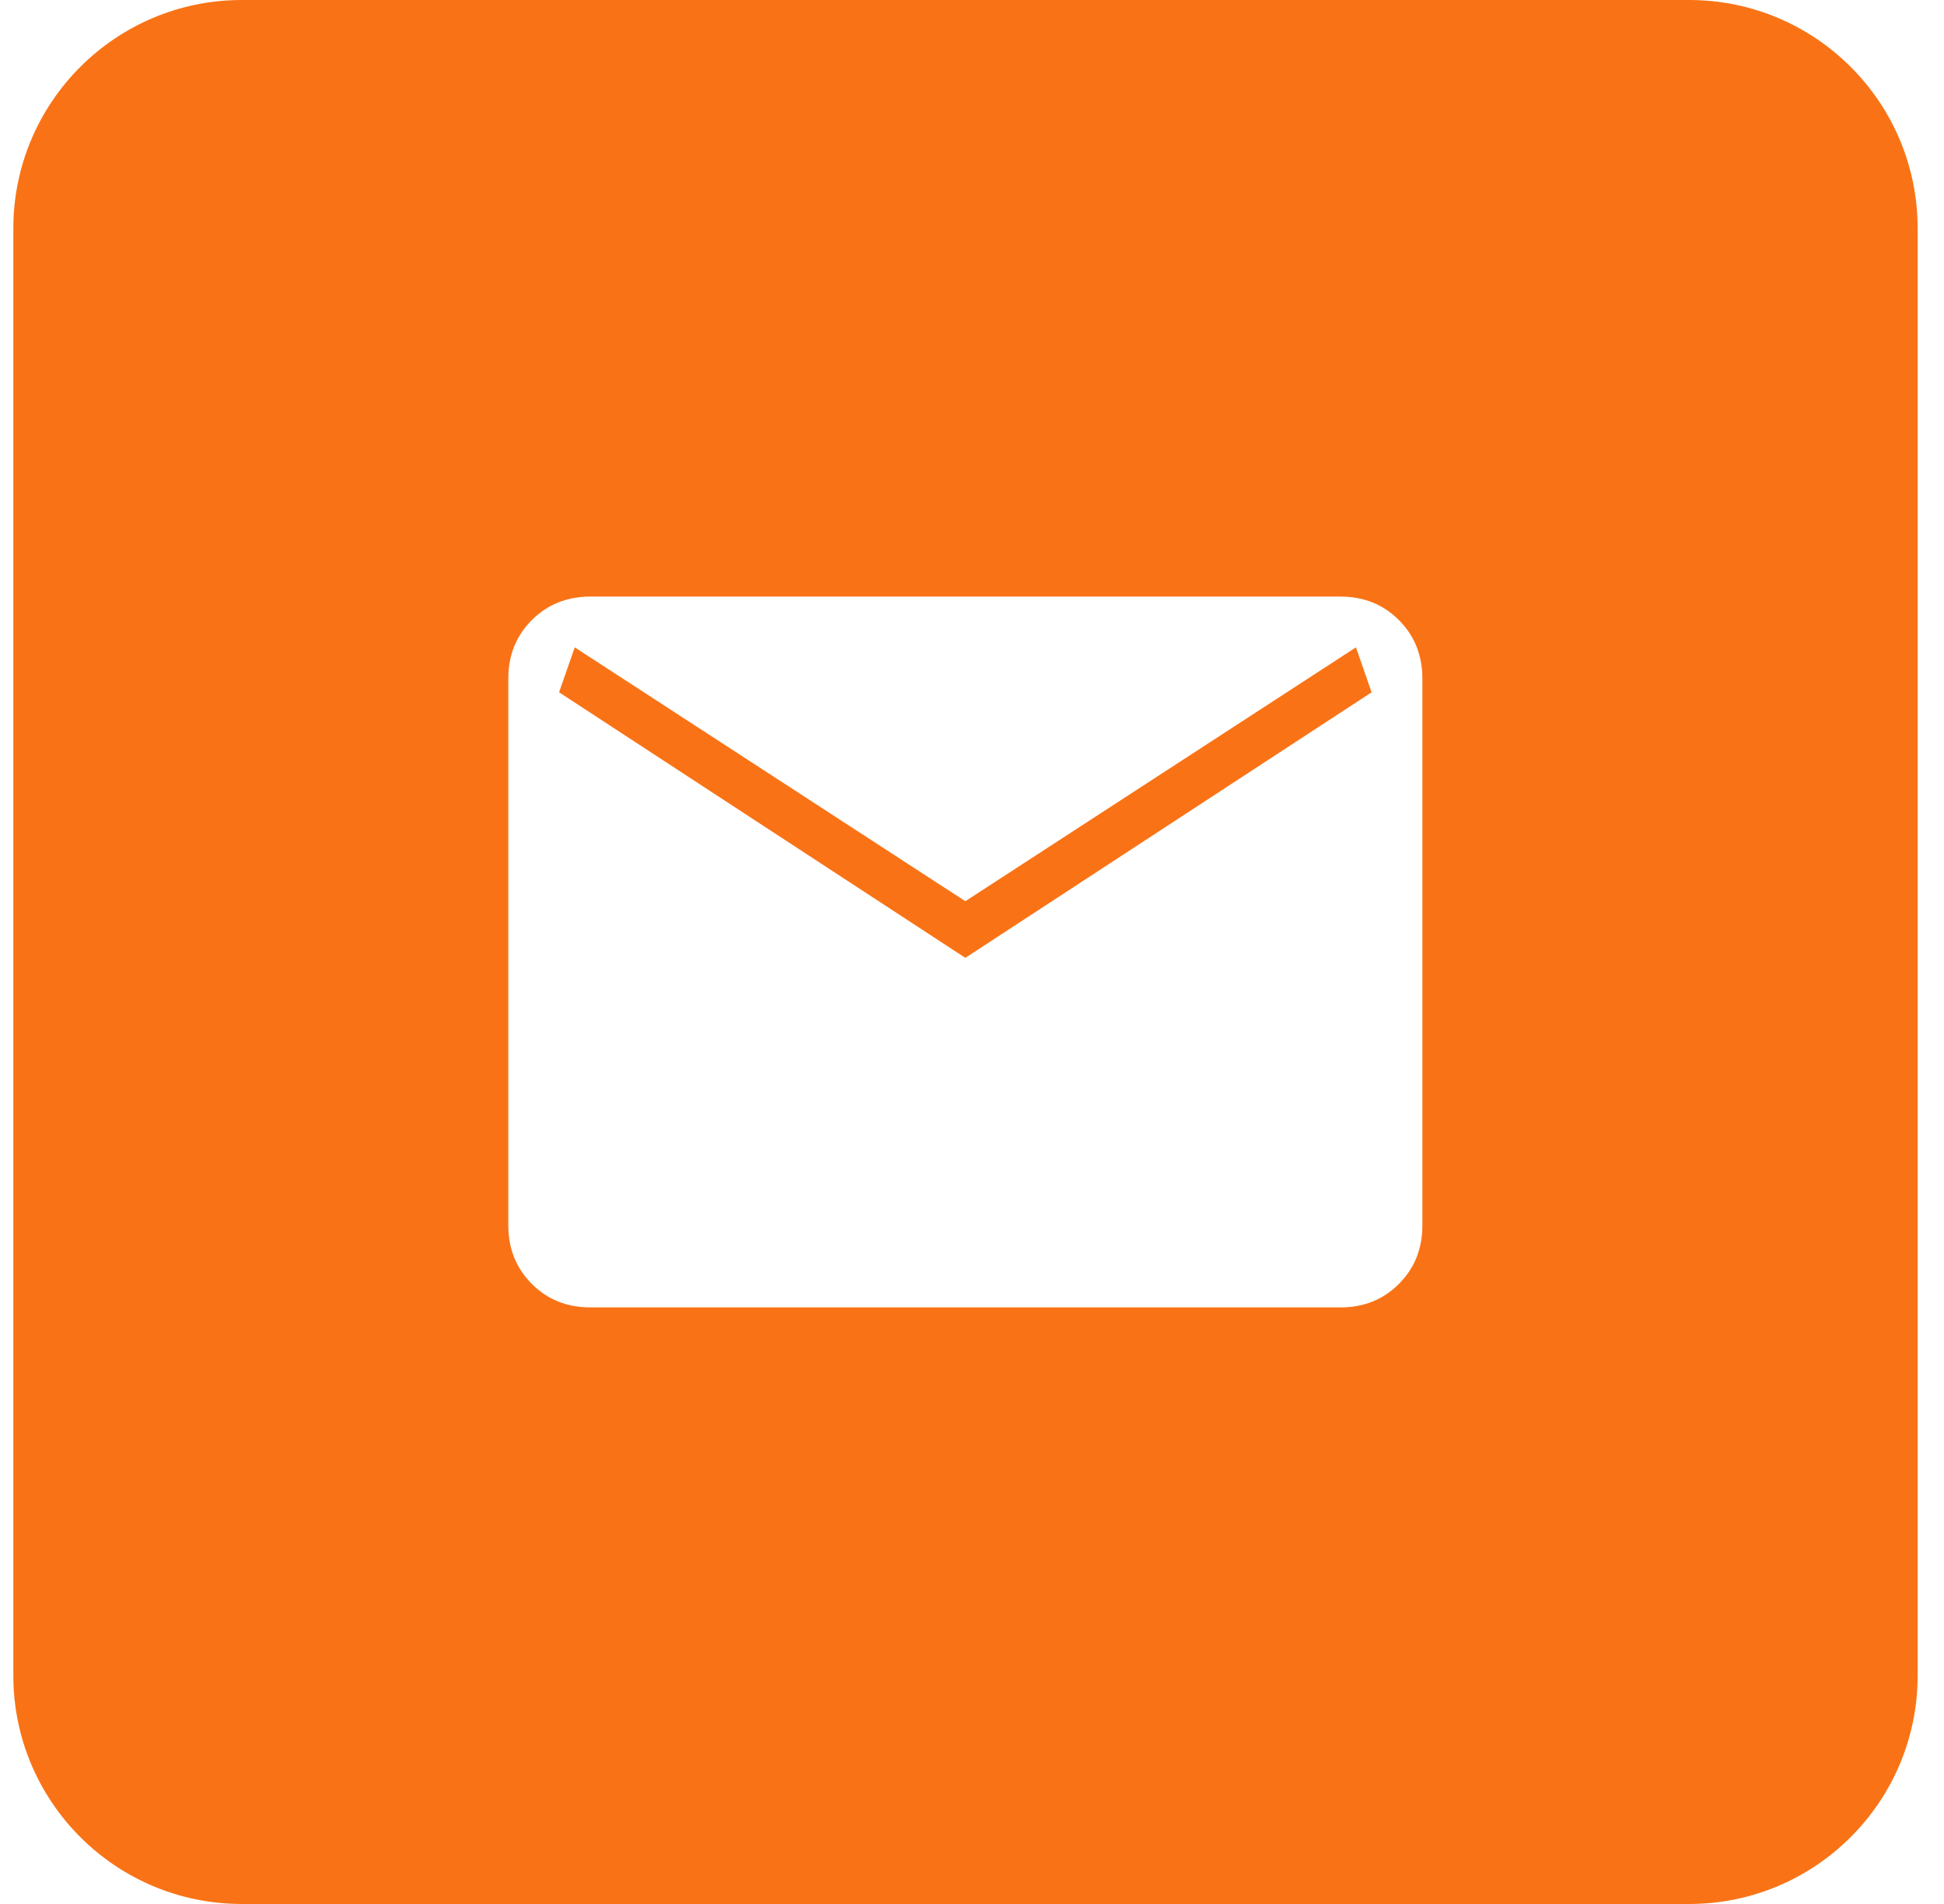 <svg width="49" height="48" viewBox="0 0 49 48" fill="none" xmlns="http://www.w3.org/2000/svg">
<path fill-rule="evenodd" clip-rule="evenodd" d="M6.096 0C2.915 0 0.336 2.579 0.336 5.76V42.24C0.336 45.421 2.915 48 6.096 48H42.576C45.757 48 48.336 45.421 48.336 42.24V5.76C48.336 2.579 45.757 0 42.576 0H6.096ZM13.405 32.368C13.799 32.763 14.291 32.96 14.881 32.96H33.785C34.373 32.961 34.865 32.764 35.26 32.368C35.655 31.973 35.852 31.481 35.852 30.893V17.108C35.852 16.52 35.654 16.027 35.26 15.632C34.866 15.237 34.374 15.04 33.785 15.04H14.88C14.292 15.041 13.8 15.238 13.405 15.632C13.01 16.027 12.812 16.519 12.812 17.108V30.891C12.813 31.482 13.011 31.974 13.405 32.368ZM34.572 17.453L24.332 24.148L14.092 17.453L14.487 16.32L24.332 22.72L34.178 16.32L34.572 17.453Z" fill="#F97316"/>
</svg>
